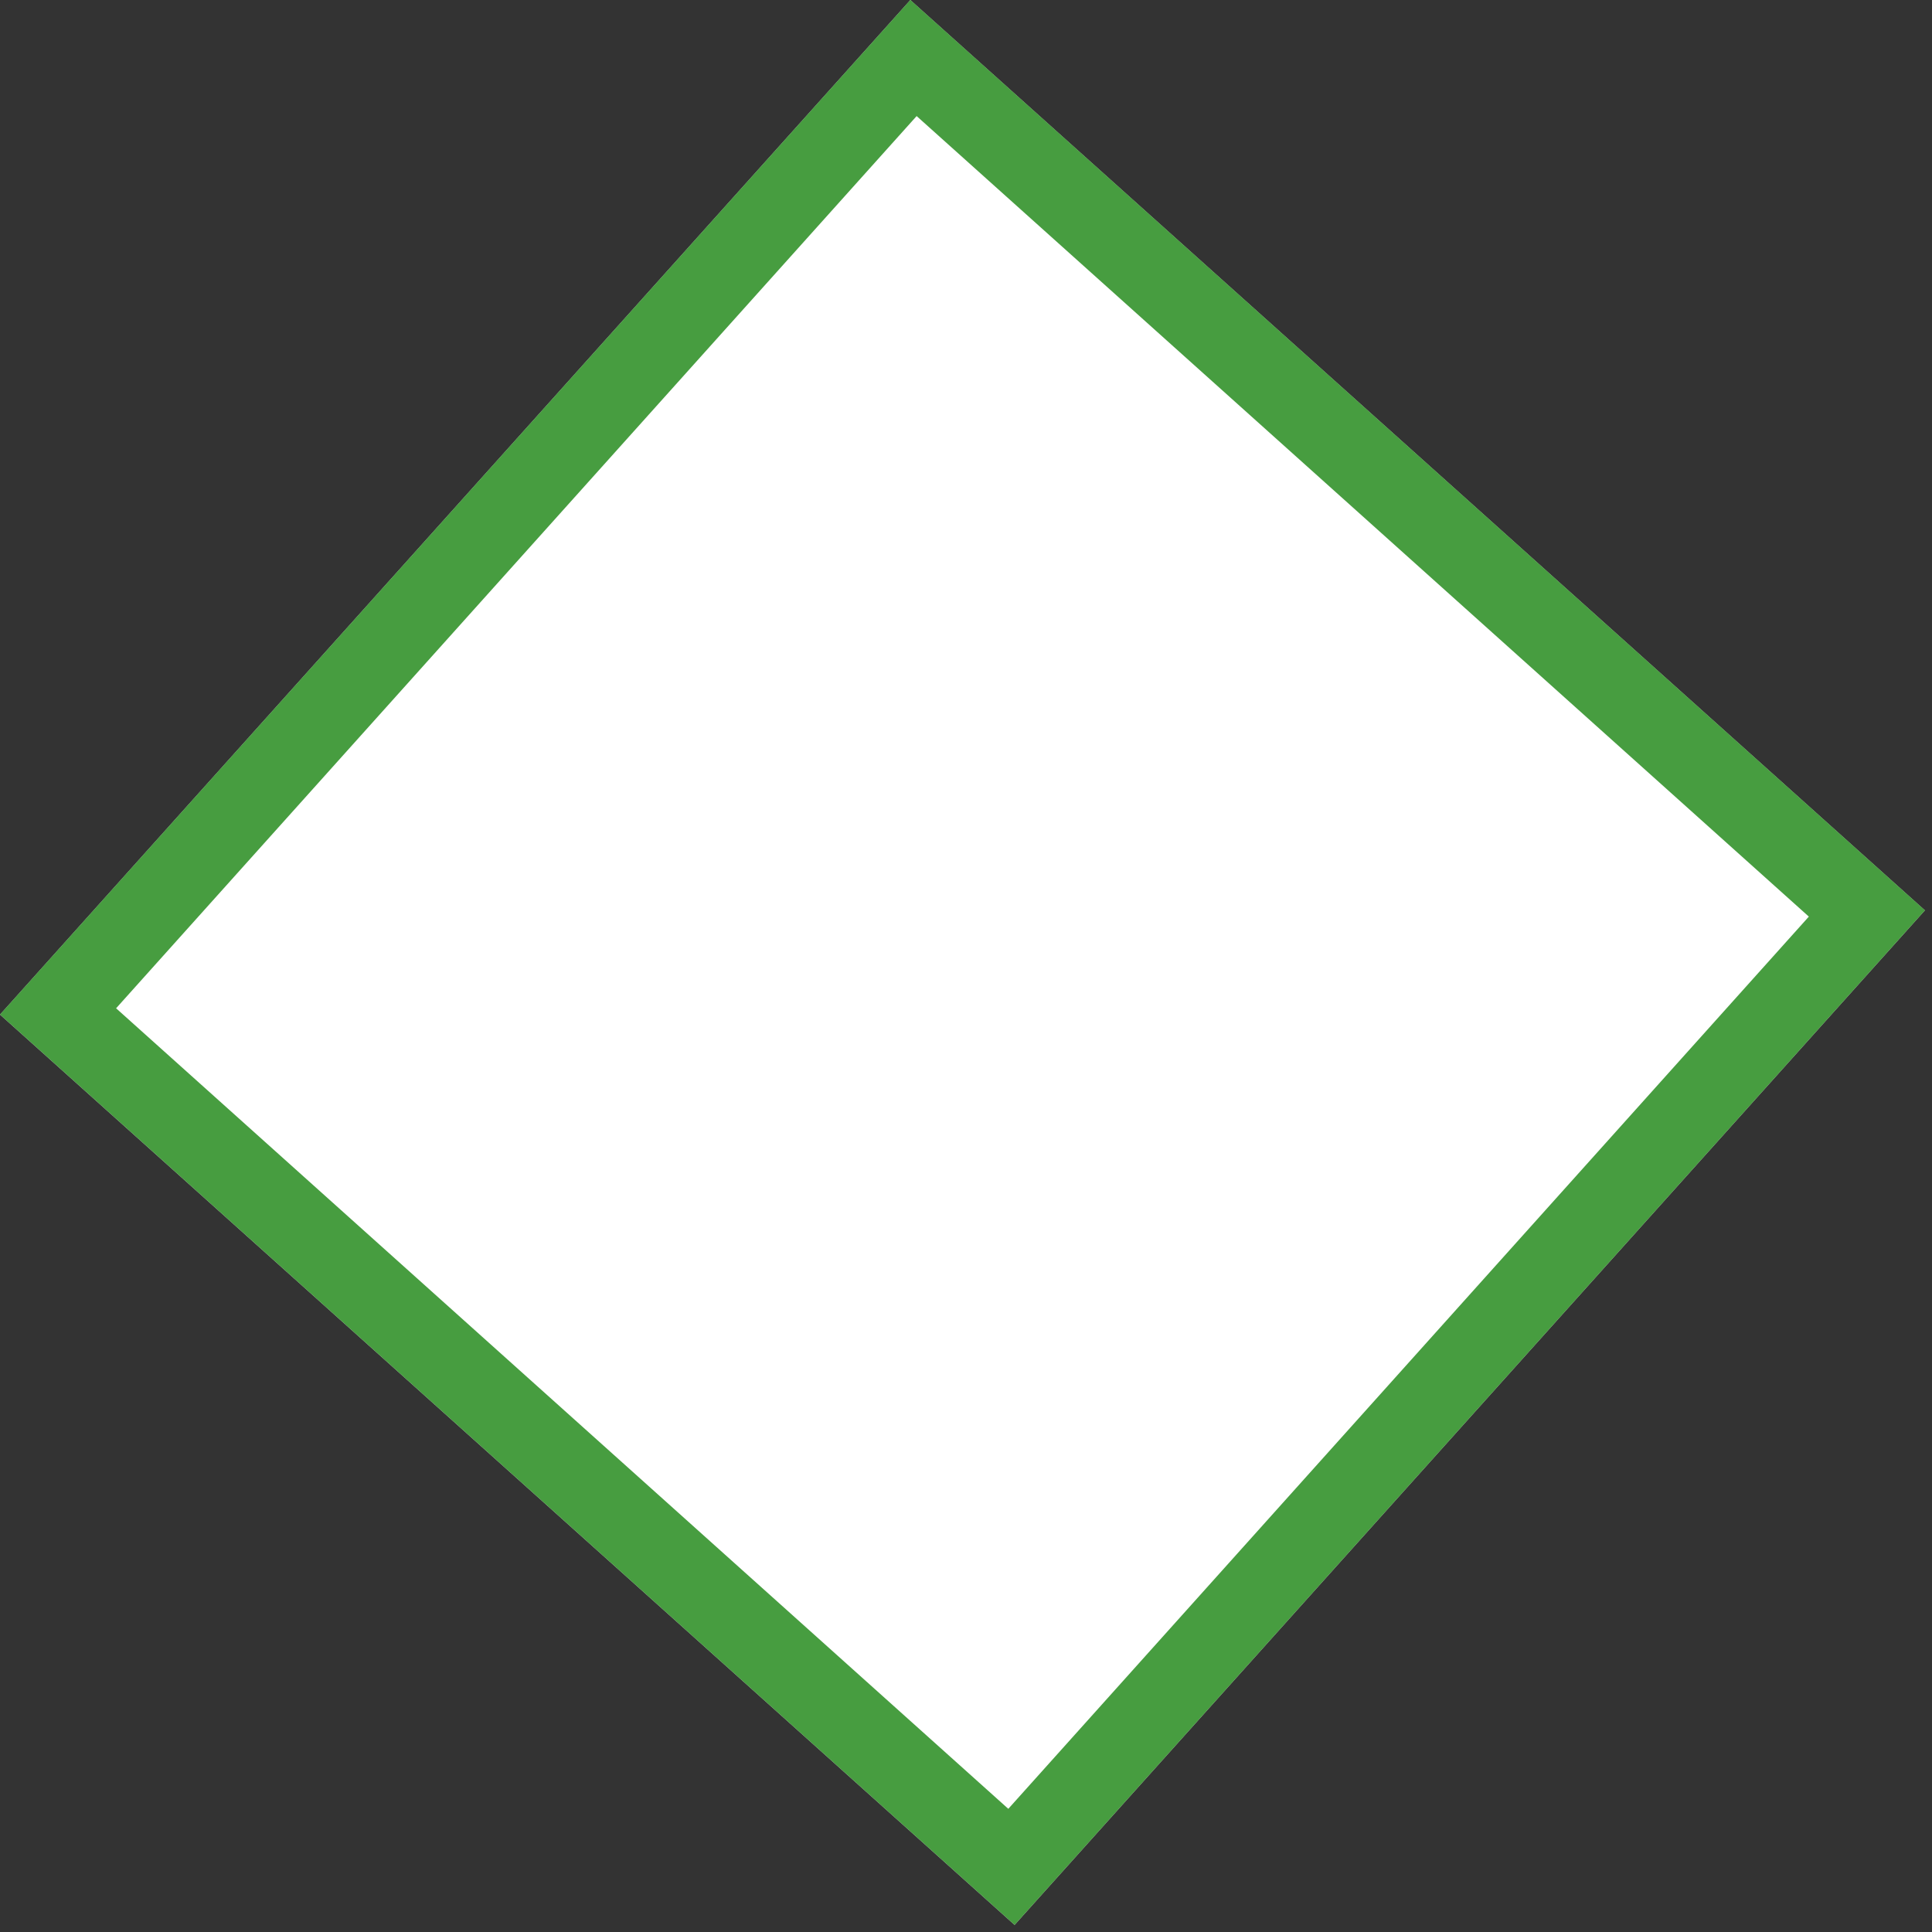 <svg width="47" height="47" viewBox="0 0 47 47" fill="none" xmlns="http://www.w3.org/2000/svg">
    <rect x="0" y="0" width="47" height="47" fill="#333333" stroke="none"/>
    <rect x="46.828" y="22.146" width="33.161" height="33.161" transform="rotate(131.9 46.828 22.146)" fill="white"/>
    <rect x="45.416" y="22.222" width="31.161" height="31.161" transform="rotate(131.9 45.416 22.222)" stroke="#0A7C00" stroke-opacity="0.75" stroke-width="2"/>
</svg>
